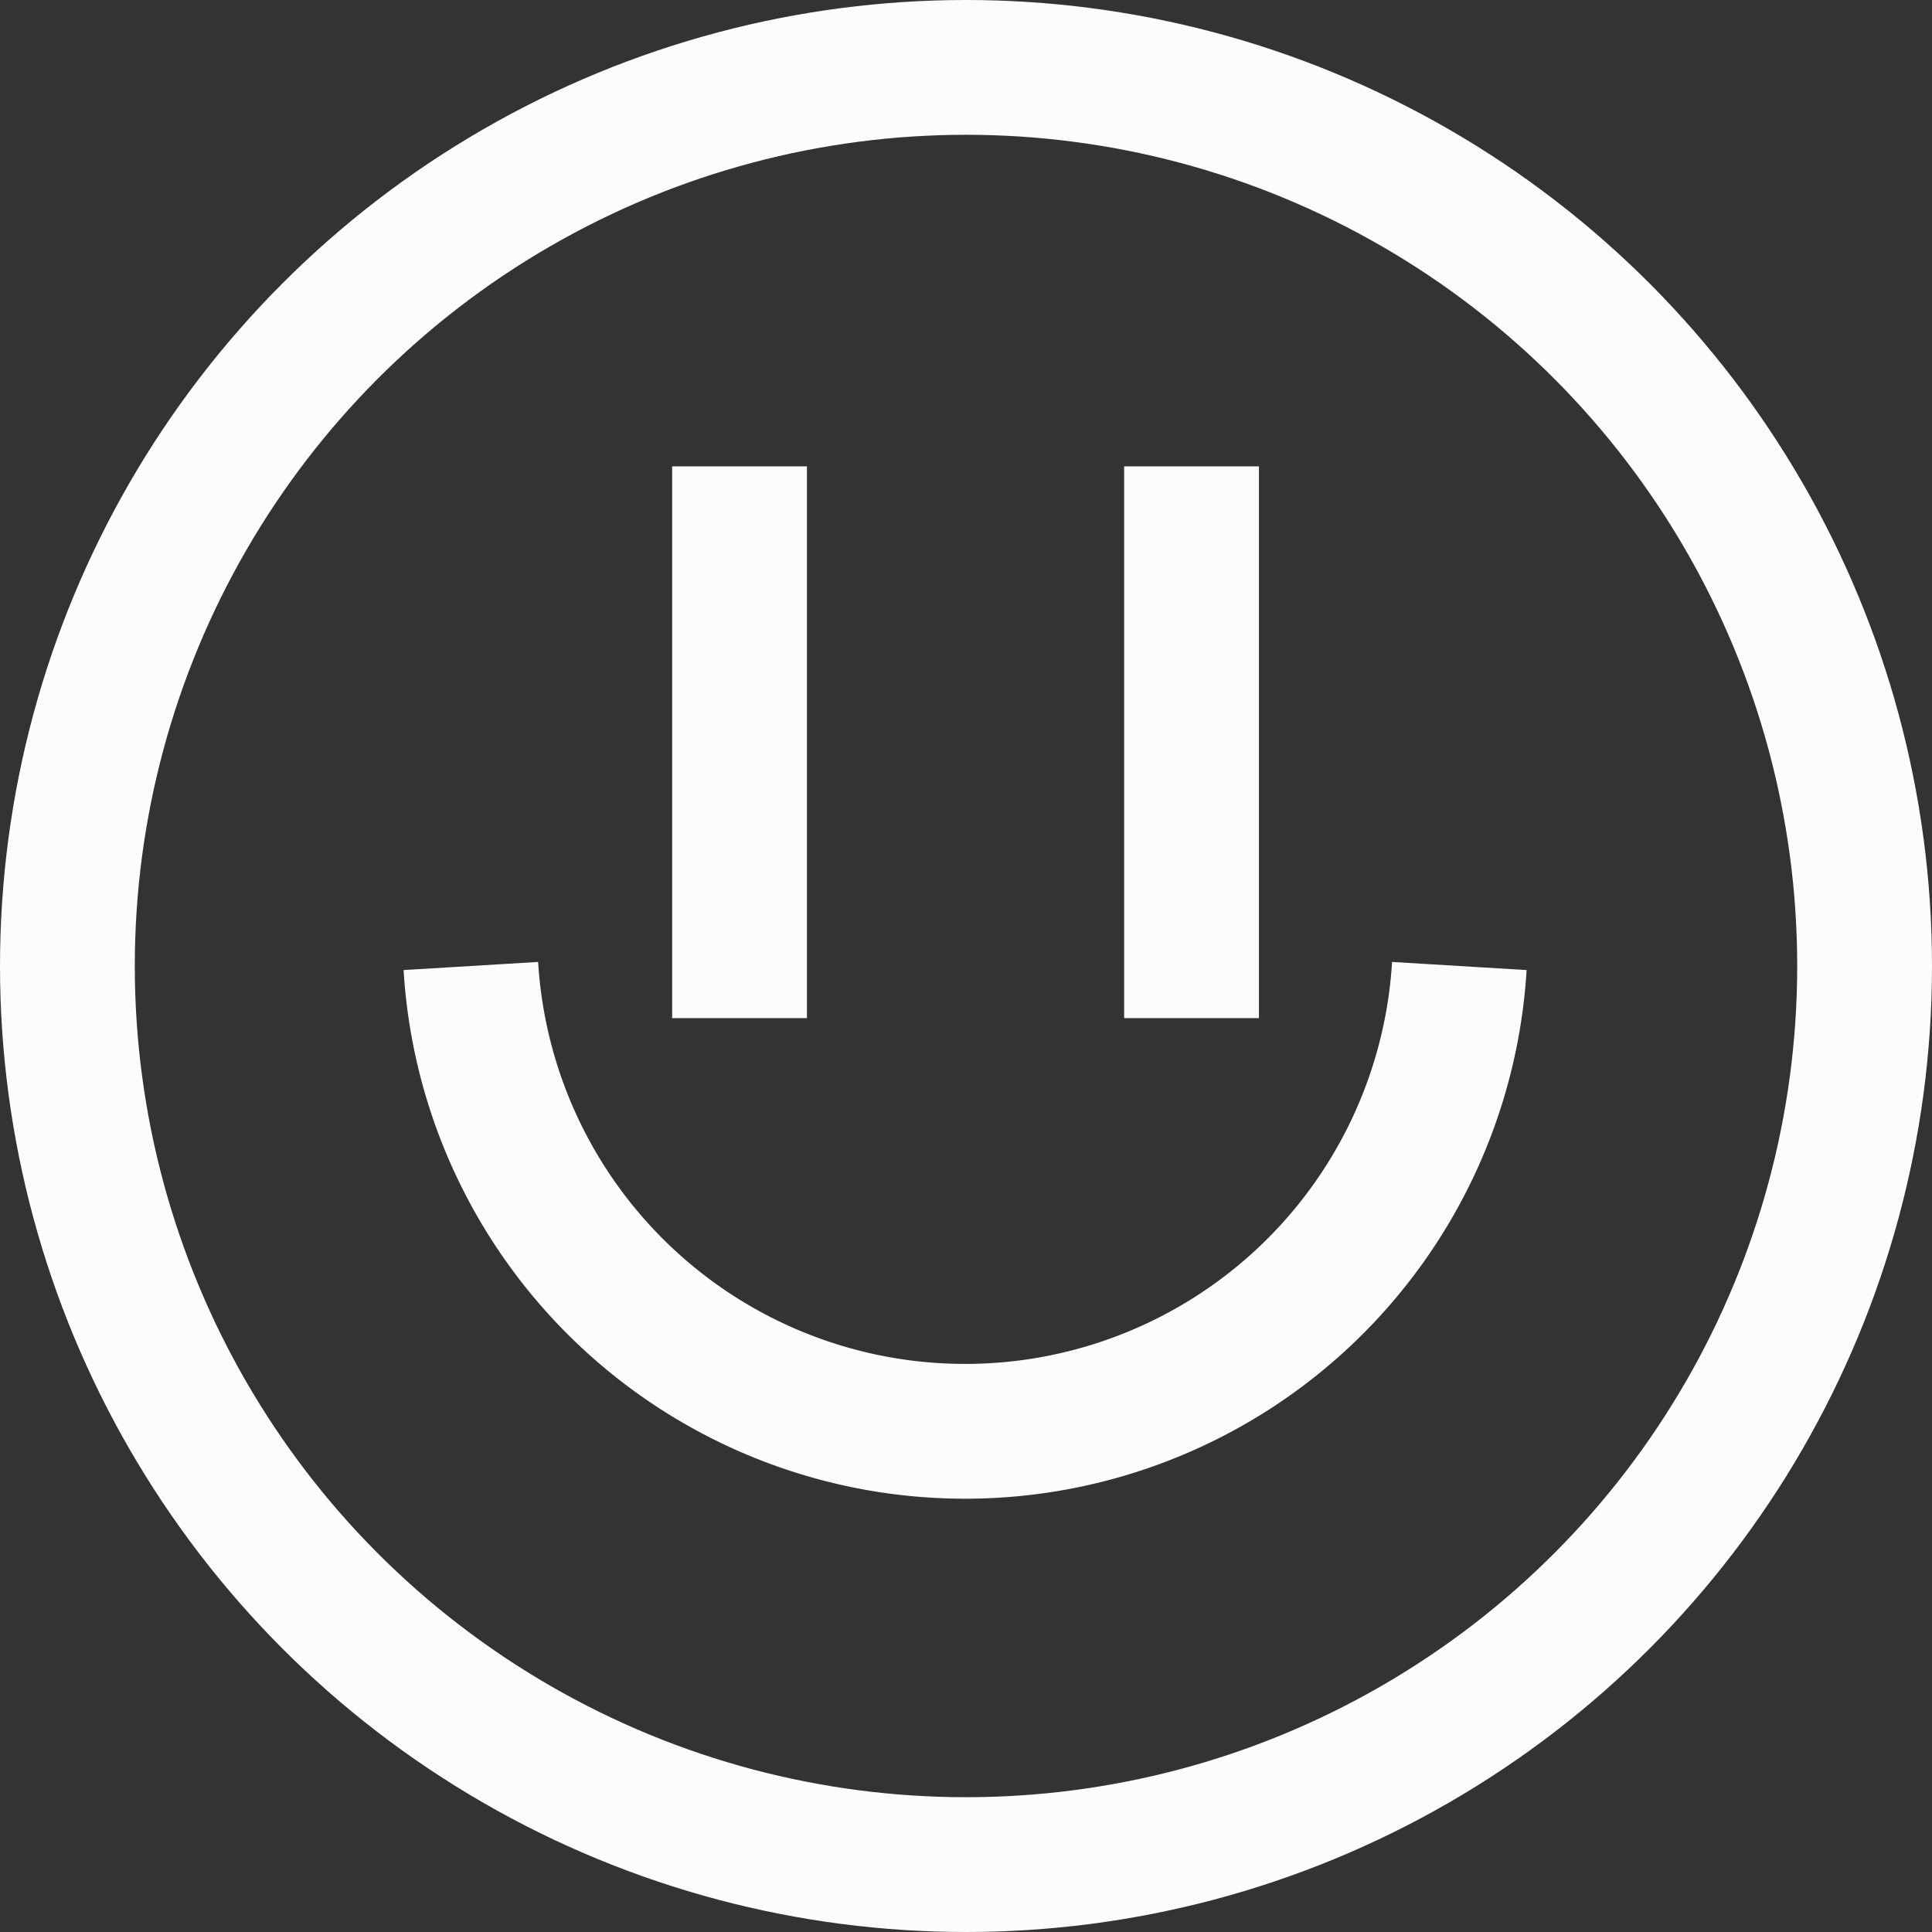 <svg id="ac66ac57-c468-4d1b-8b98-37641832b7ca" data-name="Layer 2 copy" xmlns="http://www.w3.org/2000/svg" viewBox="0 0 21.5 21.5"><rect x="0" y="0" width="21.5" height="21.5" fill="#333333" stroke="none"/><defs><style>.a2b20cab-97c7-4434-92ed-9b2f334d161a,.ef811760-211a-4891-8ff1-643098784732{fill:none;stroke:#fcfcfc;stroke-miterlimit:10;stroke-width:1.5px;}.ef811760-211a-4891-8ff1-643098784732{fill-rule:evenodd;}</style></defs><circle class="a2b20cab-97c7-4434-92ed-9b2f334d161a" cx="10.75" cy="10.75" r="10"/><path class="ef811760-211a-4891-8ff1-643098784732" d="M6.49,12a5.51,5.51,0,0,0,11,0" transform="translate(-1.25 -1.25)"/><line class="a2b20cab-97c7-4434-92ed-9b2f334d161a" x1="8.23" y1="11.33" x2="8.23" y2="5.19"/><line class="a2b20cab-97c7-4434-92ed-9b2f334d161a" x1="13.26" y1="11.33" x2="13.26" y2="5.19"/></svg>